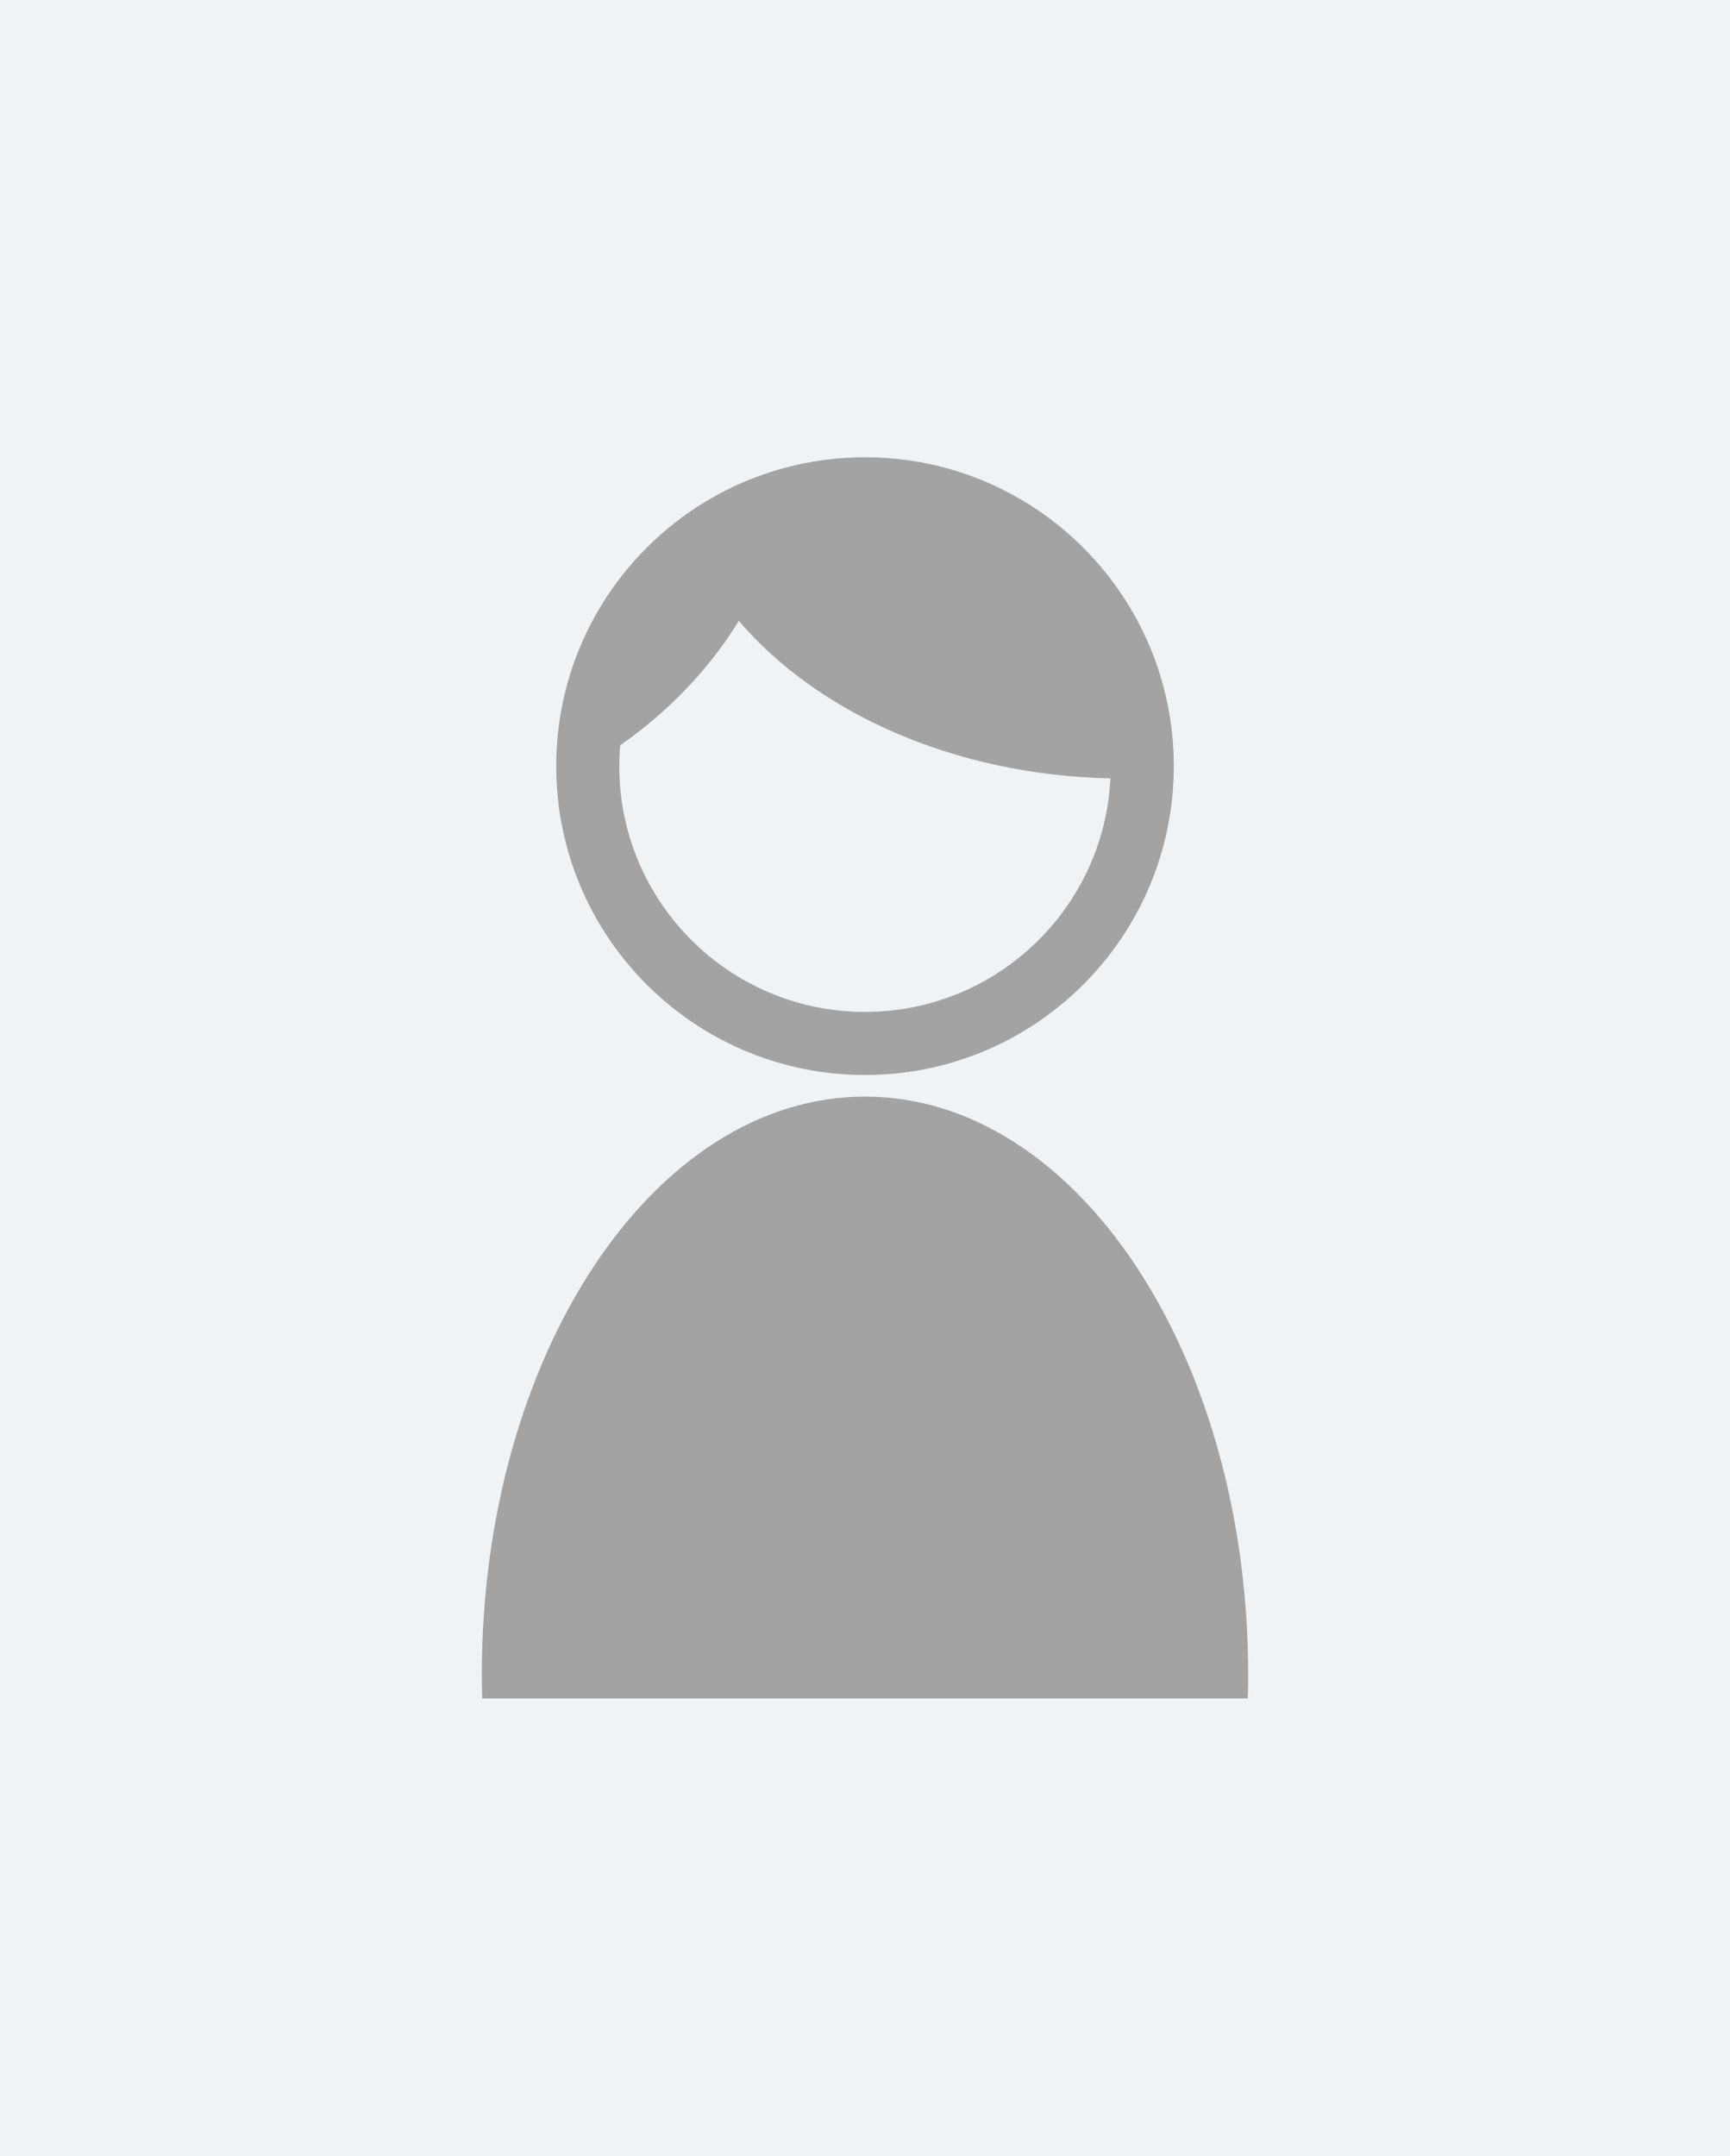 <?xml version="1.0" encoding="utf-8"?>
<!-- Generator: Adobe Illustrator 24.3.0, SVG Export Plug-In . SVG Version: 6.00 Build 0)  -->
<svg version="1.1" id="レイヤー_1" xmlns="http://www.w3.org/2000/svg" xmlns:xlink="http://www.w3.org/1999/xlink" x="0px"
	 y="0px" viewBox="0 0 196.361 244.646" style="enable-background:new 0 0 196.361 244.646;" xml:space="preserve">
<rect id="長方形_89" style="fill:#F0F3F5;" width="196.361" height="244.646"/>
<g>
	<path style="fill:#A3A3A3;" d="M141.633,192.754c0.024-0.891,0.039-1.785,0.039-2.685c0-36.243-19.472-65.624-43.492-65.624
		s-43.492,29.381-43.492,65.624c0,0.9,0.015,1.794,0.039,2.685H141.633z"/>
	<path style="fill:#A3A3A3;" d="M98.18,51.893c-2.853,0-5.625,0.343-8.28,0.987c-4.651,1.127-8.94,3.179-12.659,5.954
		c-8.564,6.39-14.11,16.602-14.11,28.109c0,0.622,0.017,1.241,0.049,1.855c0.965,18.495,16.266,33.194,35.001,33.194
		c18.962,0,34.405-15.059,35.027-33.869c0.013-0.392,0.022-0.785,0.022-1.18C133.23,67.585,117.538,51.893,98.18,51.893z
		 M98.18,114.832c-15.403,0-27.89-12.487-27.89-27.89c0-0.796,0.035-1.584,0.101-2.363c5.501-3.837,10.1-8.64,13.471-14.121
		c8.927,10.457,24.431,17.492,42.174,17.875C125.311,103.09,113.117,114.832,98.18,114.832z"/>
</g>
</svg>
